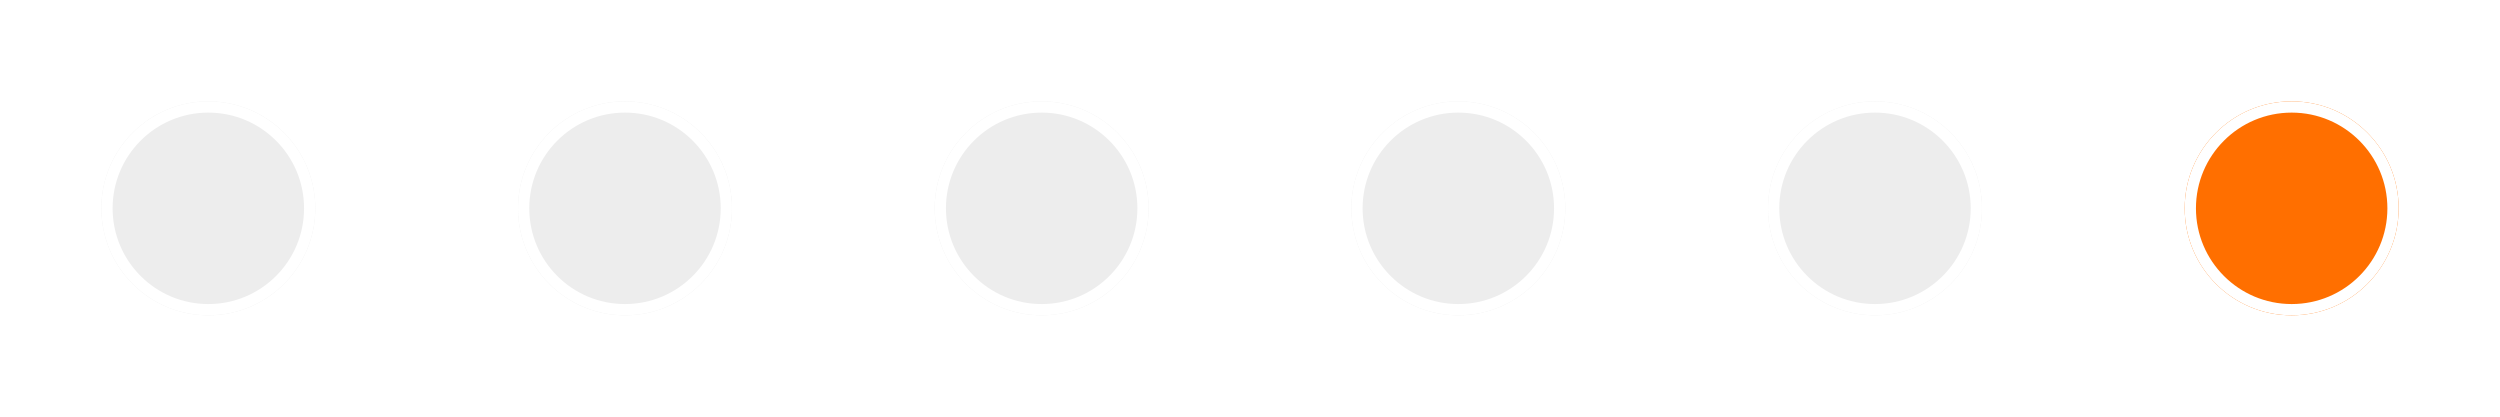 <svg xmlns="http://www.w3.org/2000/svg" xmlns:xlink="http://www.w3.org/1999/xlink" width="222" height="37" viewBox="0 0 222 37">
  <defs>
    <filter id="타원_54" x="0" y="0" width="37" height="37" filterUnits="userSpaceOnUse">
      <feOffset dy="3" input="SourceAlpha"/>
      <feGaussianBlur stdDeviation="3" result="blur"/>
      <feFlood flood-opacity="0.161"/>
      <feComposite operator="in" in2="blur"/>
      <feComposite in="SourceGraphic"/>
    </filter>
    <filter id="타원_55" x="37" y="0" width="37" height="37" filterUnits="userSpaceOnUse">
      <feOffset dy="3" input="SourceAlpha"/>
      <feGaussianBlur stdDeviation="3" result="blur-2"/>
      <feFlood flood-opacity="0.161"/>
      <feComposite operator="in" in2="blur-2"/>
      <feComposite in="SourceGraphic"/>
    </filter>
    <filter id="타원_56" x="74" y="0" width="37" height="37" filterUnits="userSpaceOnUse">
      <feOffset dy="3" input="SourceAlpha"/>
      <feGaussianBlur stdDeviation="3" result="blur-3"/>
      <feFlood flood-opacity="0.161"/>
      <feComposite operator="in" in2="blur-3"/>
      <feComposite in="SourceGraphic"/>
    </filter>
    <filter id="타원_57" x="111" y="0" width="37" height="37" filterUnits="userSpaceOnUse">
      <feOffset dy="3" input="SourceAlpha"/>
      <feGaussianBlur stdDeviation="3" result="blur-4"/>
      <feFlood flood-opacity="0.161"/>
      <feComposite operator="in" in2="blur-4"/>
      <feComposite in="SourceGraphic"/>
    </filter>
    <filter id="타원_58" x="148" y="0" width="37" height="37" filterUnits="userSpaceOnUse">
      <feOffset dy="3" input="SourceAlpha"/>
      <feGaussianBlur stdDeviation="3" result="blur-5"/>
      <feFlood flood-opacity="0.161"/>
      <feComposite operator="in" in2="blur-5"/>
      <feComposite in="SourceGraphic"/>
    </filter>
    <filter id="타원_59" x="185" y="0" width="37" height="37" filterUnits="userSpaceOnUse">
      <feOffset dy="3" input="SourceAlpha"/>
      <feGaussianBlur stdDeviation="3" result="blur-6"/>
      <feFlood flood-opacity="0.161"/>
      <feComposite operator="in" in2="blur-6"/>
      <feComposite in="SourceGraphic"/>
    </filter>
  </defs>
  <g id="progress_dots" transform="translate(-261 -1384)">
    <g transform="matrix(1, 0, 0, 1, 261, 1384)" filter="url(#타원_54)">
      <g id="타원_54-2" data-name="타원 54" transform="translate(9 6)" fill="#ededed" stroke="#fff" stroke-width="1">
        <circle cx="9.5" cy="9.5" r="9.5" stroke="none"/>
        <circle cx="9.5" cy="9.5" r="9" fill="none"/>
      </g>
    </g>
    <g transform="matrix(1, 0, 0, 1, 261, 1384)" filter="url(#타원_55)">
      <g id="타원_55-2" data-name="타원 55" transform="translate(46 6)" fill="#ededed" stroke="#fff" stroke-width="1">
        <circle cx="9.5" cy="9.5" r="9.5" stroke="none"/>
        <circle cx="9.5" cy="9.5" r="9" fill="none"/>
      </g>
    </g>
    <g transform="matrix(1, 0, 0, 1, 261, 1384)" filter="url(#타원_56)">
      <g id="타원_56-2" data-name="타원 56" transform="translate(83 6)" fill="#ededed" stroke="#fff" stroke-width="1">
        <circle cx="9.5" cy="9.5" r="9.5" stroke="none"/>
        <circle cx="9.5" cy="9.5" r="9" fill="none"/>
      </g>
    </g>
    <g transform="matrix(1, 0, 0, 1, 261, 1384)" filter="url(#타원_57)">
      <g id="타원_57-2" data-name="타원 57" transform="translate(120 6)" fill="#ededed" stroke="#fff" stroke-width="1">
        <circle cx="9.5" cy="9.5" r="9.5" stroke="none"/>
        <circle cx="9.5" cy="9.5" r="9" fill="none"/>
      </g>
    </g>
    <g transform="matrix(1, 0, 0, 1, 261, 1384)" filter="url(#타원_58)">
      <g id="타원_58-2" data-name="타원 58" transform="translate(157 6)" fill="#ededed" stroke="#fff" stroke-width="1">
        <circle cx="9.5" cy="9.5" r="9.5" stroke="none"/>
        <circle cx="9.5" cy="9.5" r="9" fill="none"/>
      </g>
    </g>
    <g transform="matrix(1, 0, 0, 1, 261, 1384)" filter="url(#타원_59)">
      <g id="타원_59-2" data-name="타원 59" transform="translate(194 6)" fill="#ff6f00" stroke="#fff" stroke-width="1">
        <circle cx="9.5" cy="9.5" r="9.5" stroke="none"/>
        <circle cx="9.5" cy="9.5" r="9" fill="none"/>
      </g>
    </g>
  </g>
</svg>
